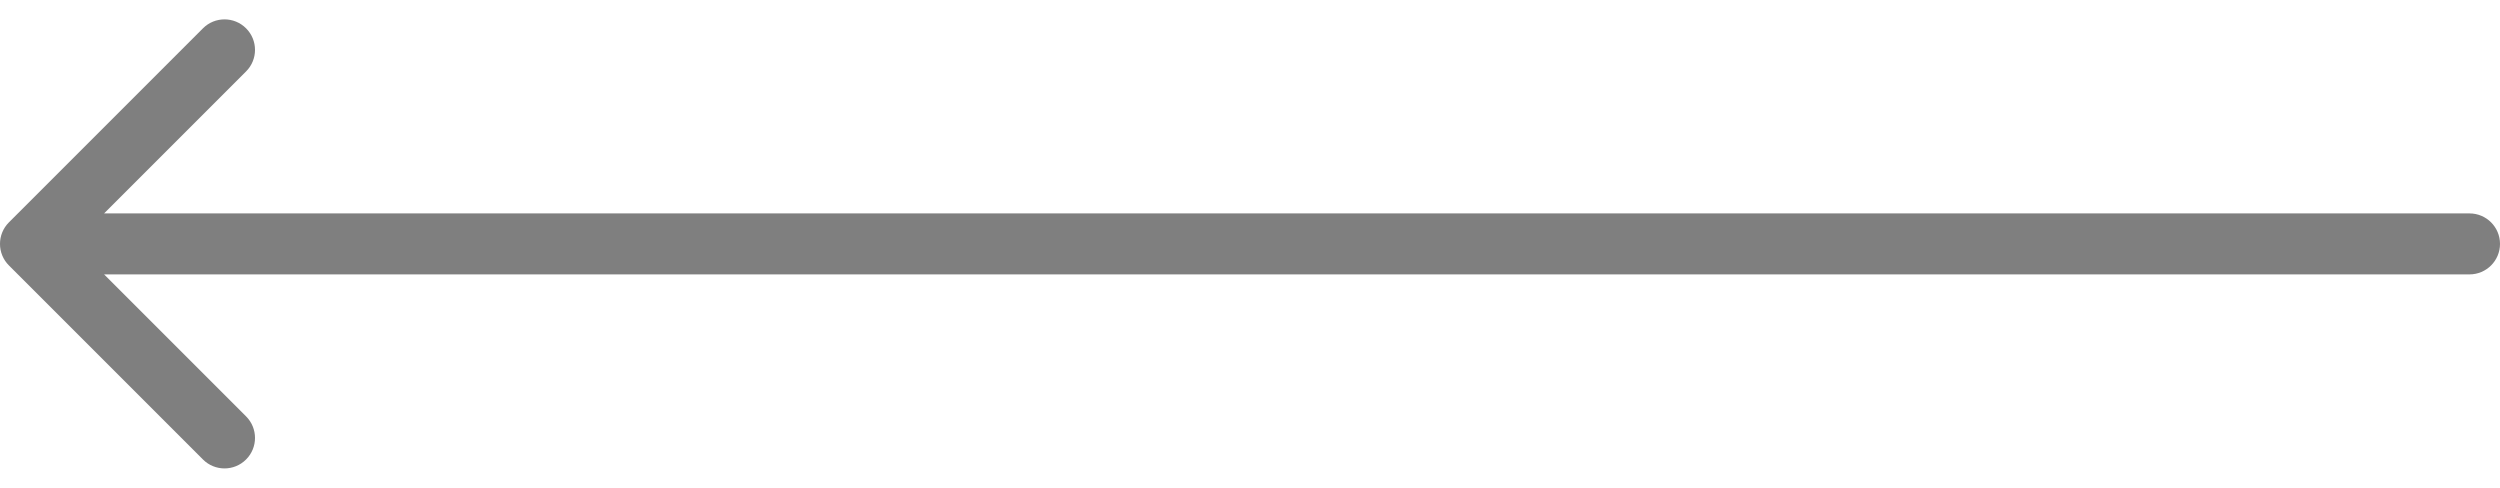 <svg width="82" height="16" viewBox="0 0 82 16" fill="none" xmlns="http://www.w3.org/2000/svg">
<path d="M81 9C81.552 9 82 8.552 82 8C82 7.448 81.552 7 81 7V9ZM0.293 7.293C-0.098 7.683 -0.098 8.317 0.293 8.707L6.657 15.071C7.047 15.462 7.681 15.462 8.071 15.071C8.462 14.681 8.462 14.047 8.071 13.657L2.414 8L8.071 2.343C8.462 1.953 8.462 1.319 8.071 0.929C7.681 0.538 7.047 0.538 6.657 0.929L0.293 7.293ZM81 7L1 7V9L81 9V7Z" fill="black" fill-opacity="0.5"/>
</svg>
